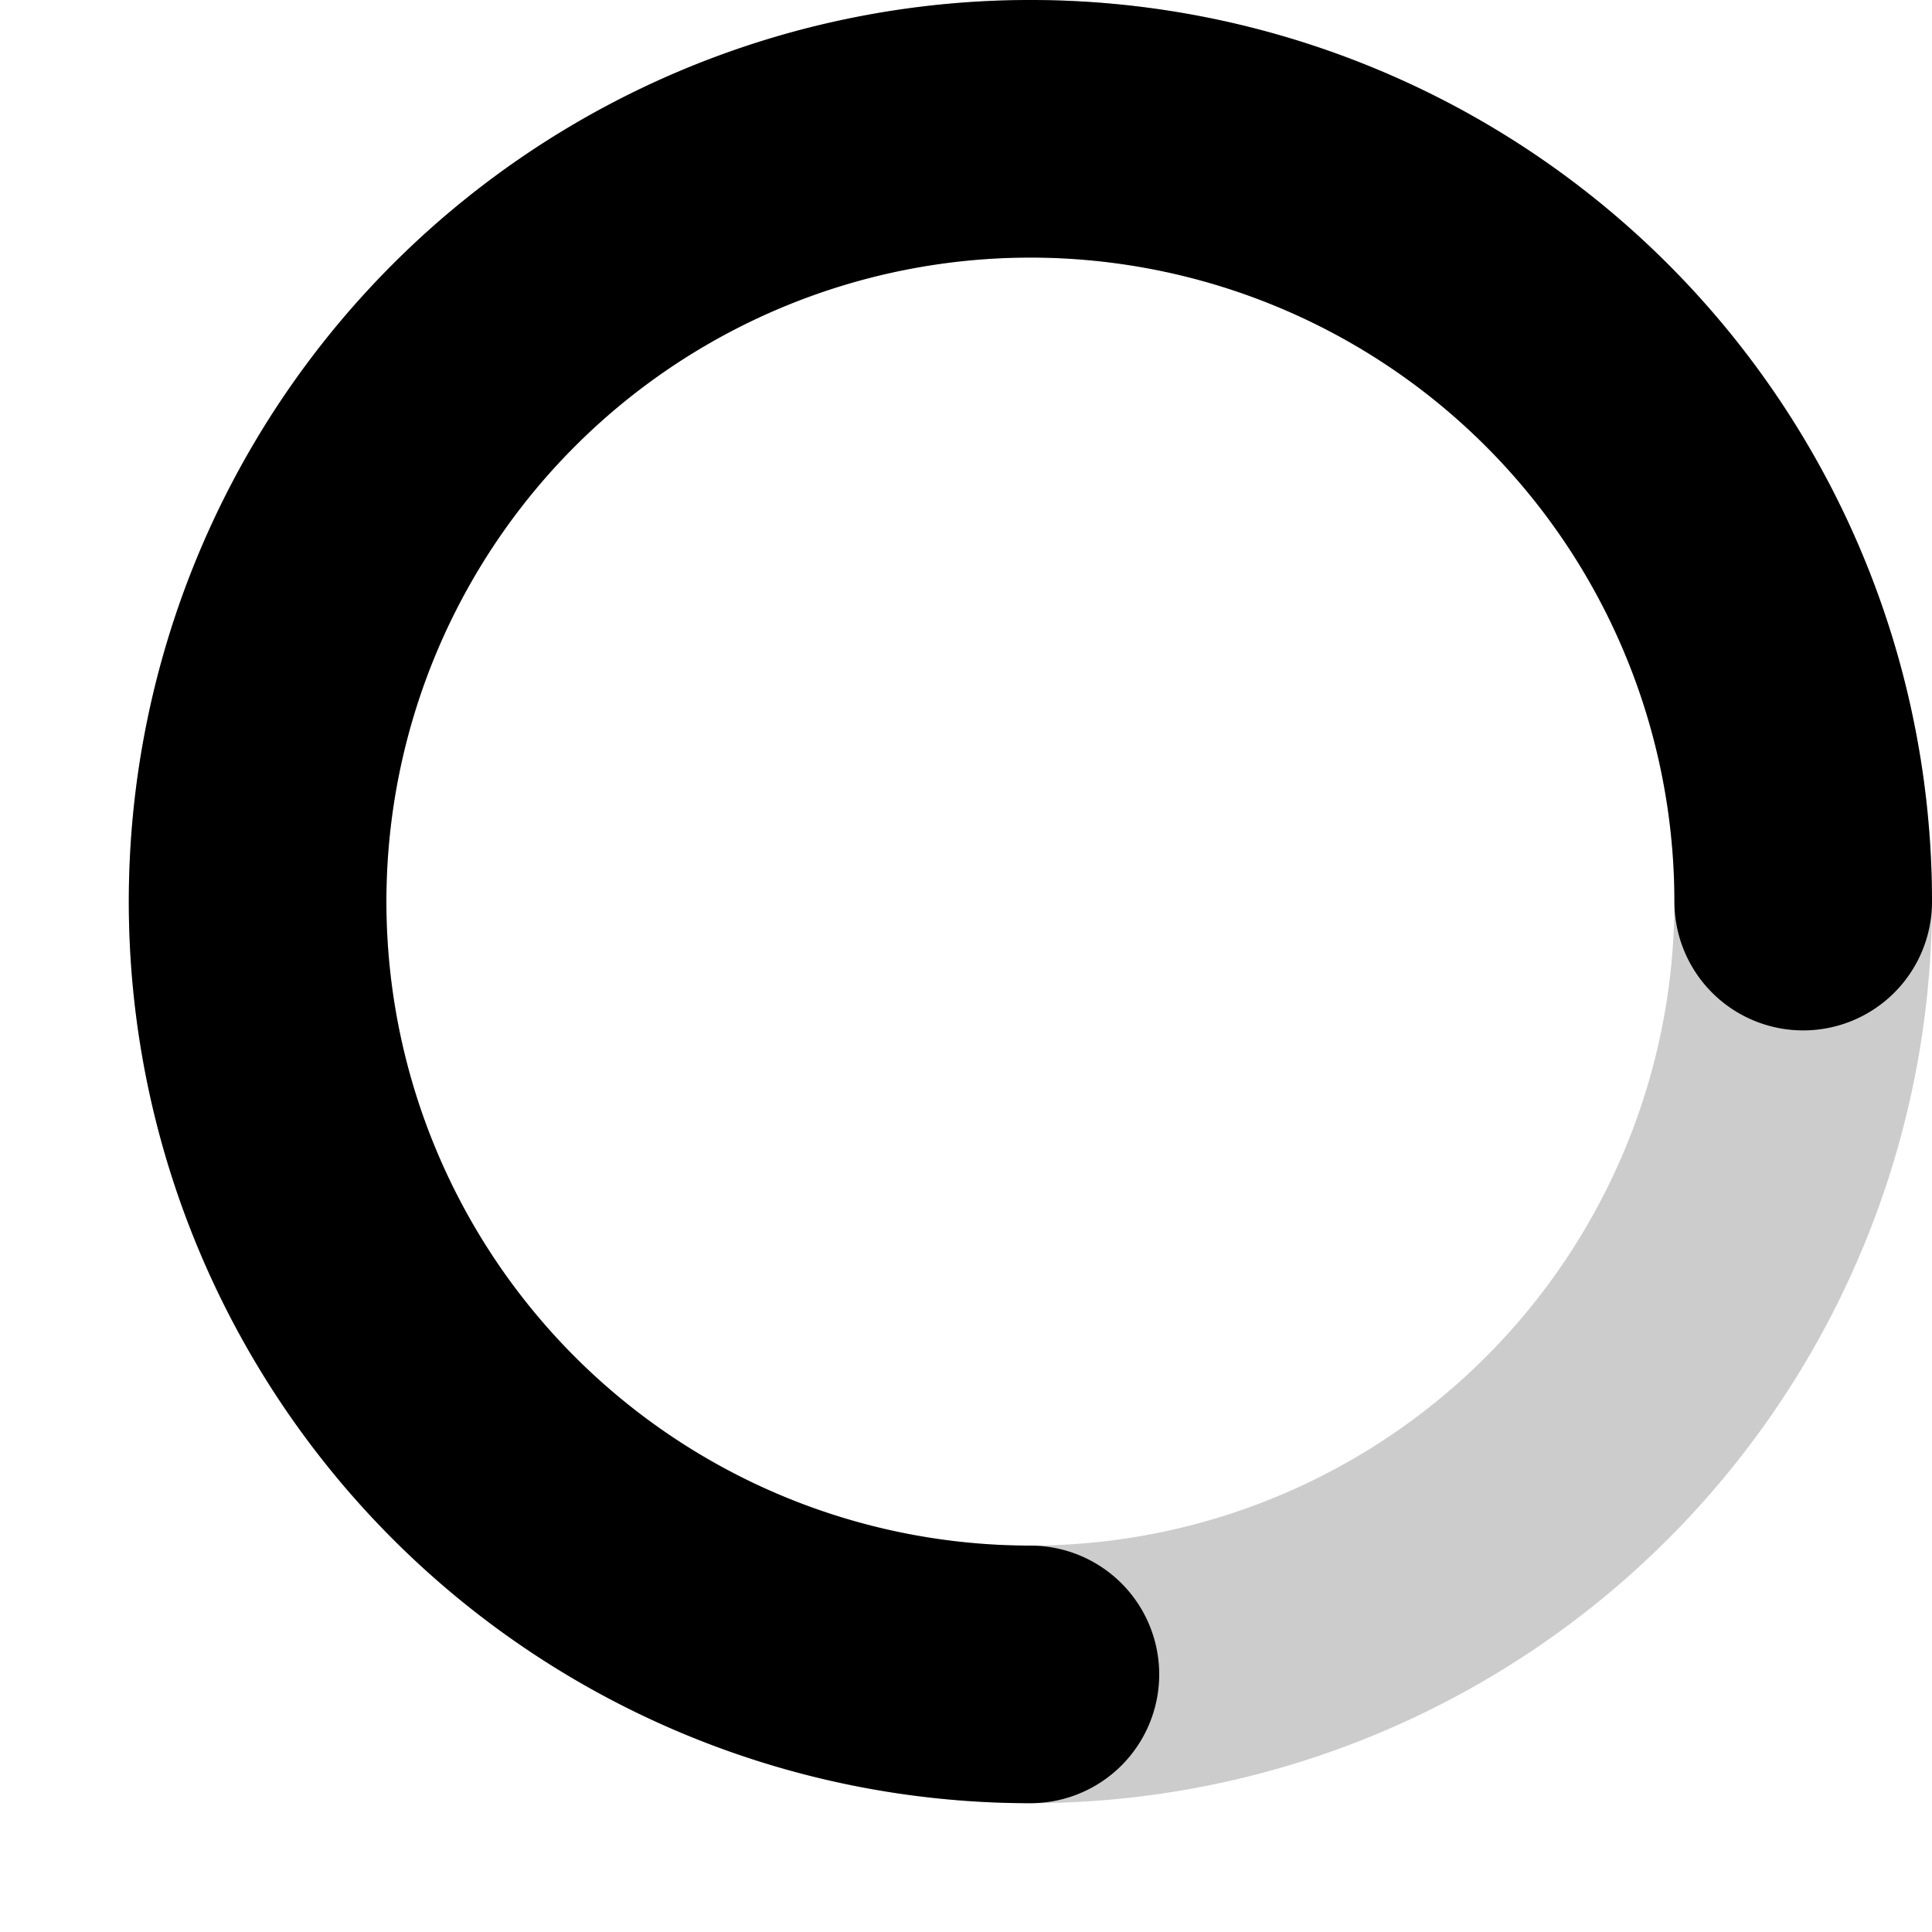 <svg xmlns="http://www.w3.org/2000/svg" width="15" height="15" fill="none"><circle cx="8" cy="7" r="6" stroke="#CCC" stroke-width="2"/><path stroke="#000" stroke-linecap="round" stroke-width="2" d="M14 7a6 6 0 1 0-6 6"/></svg>